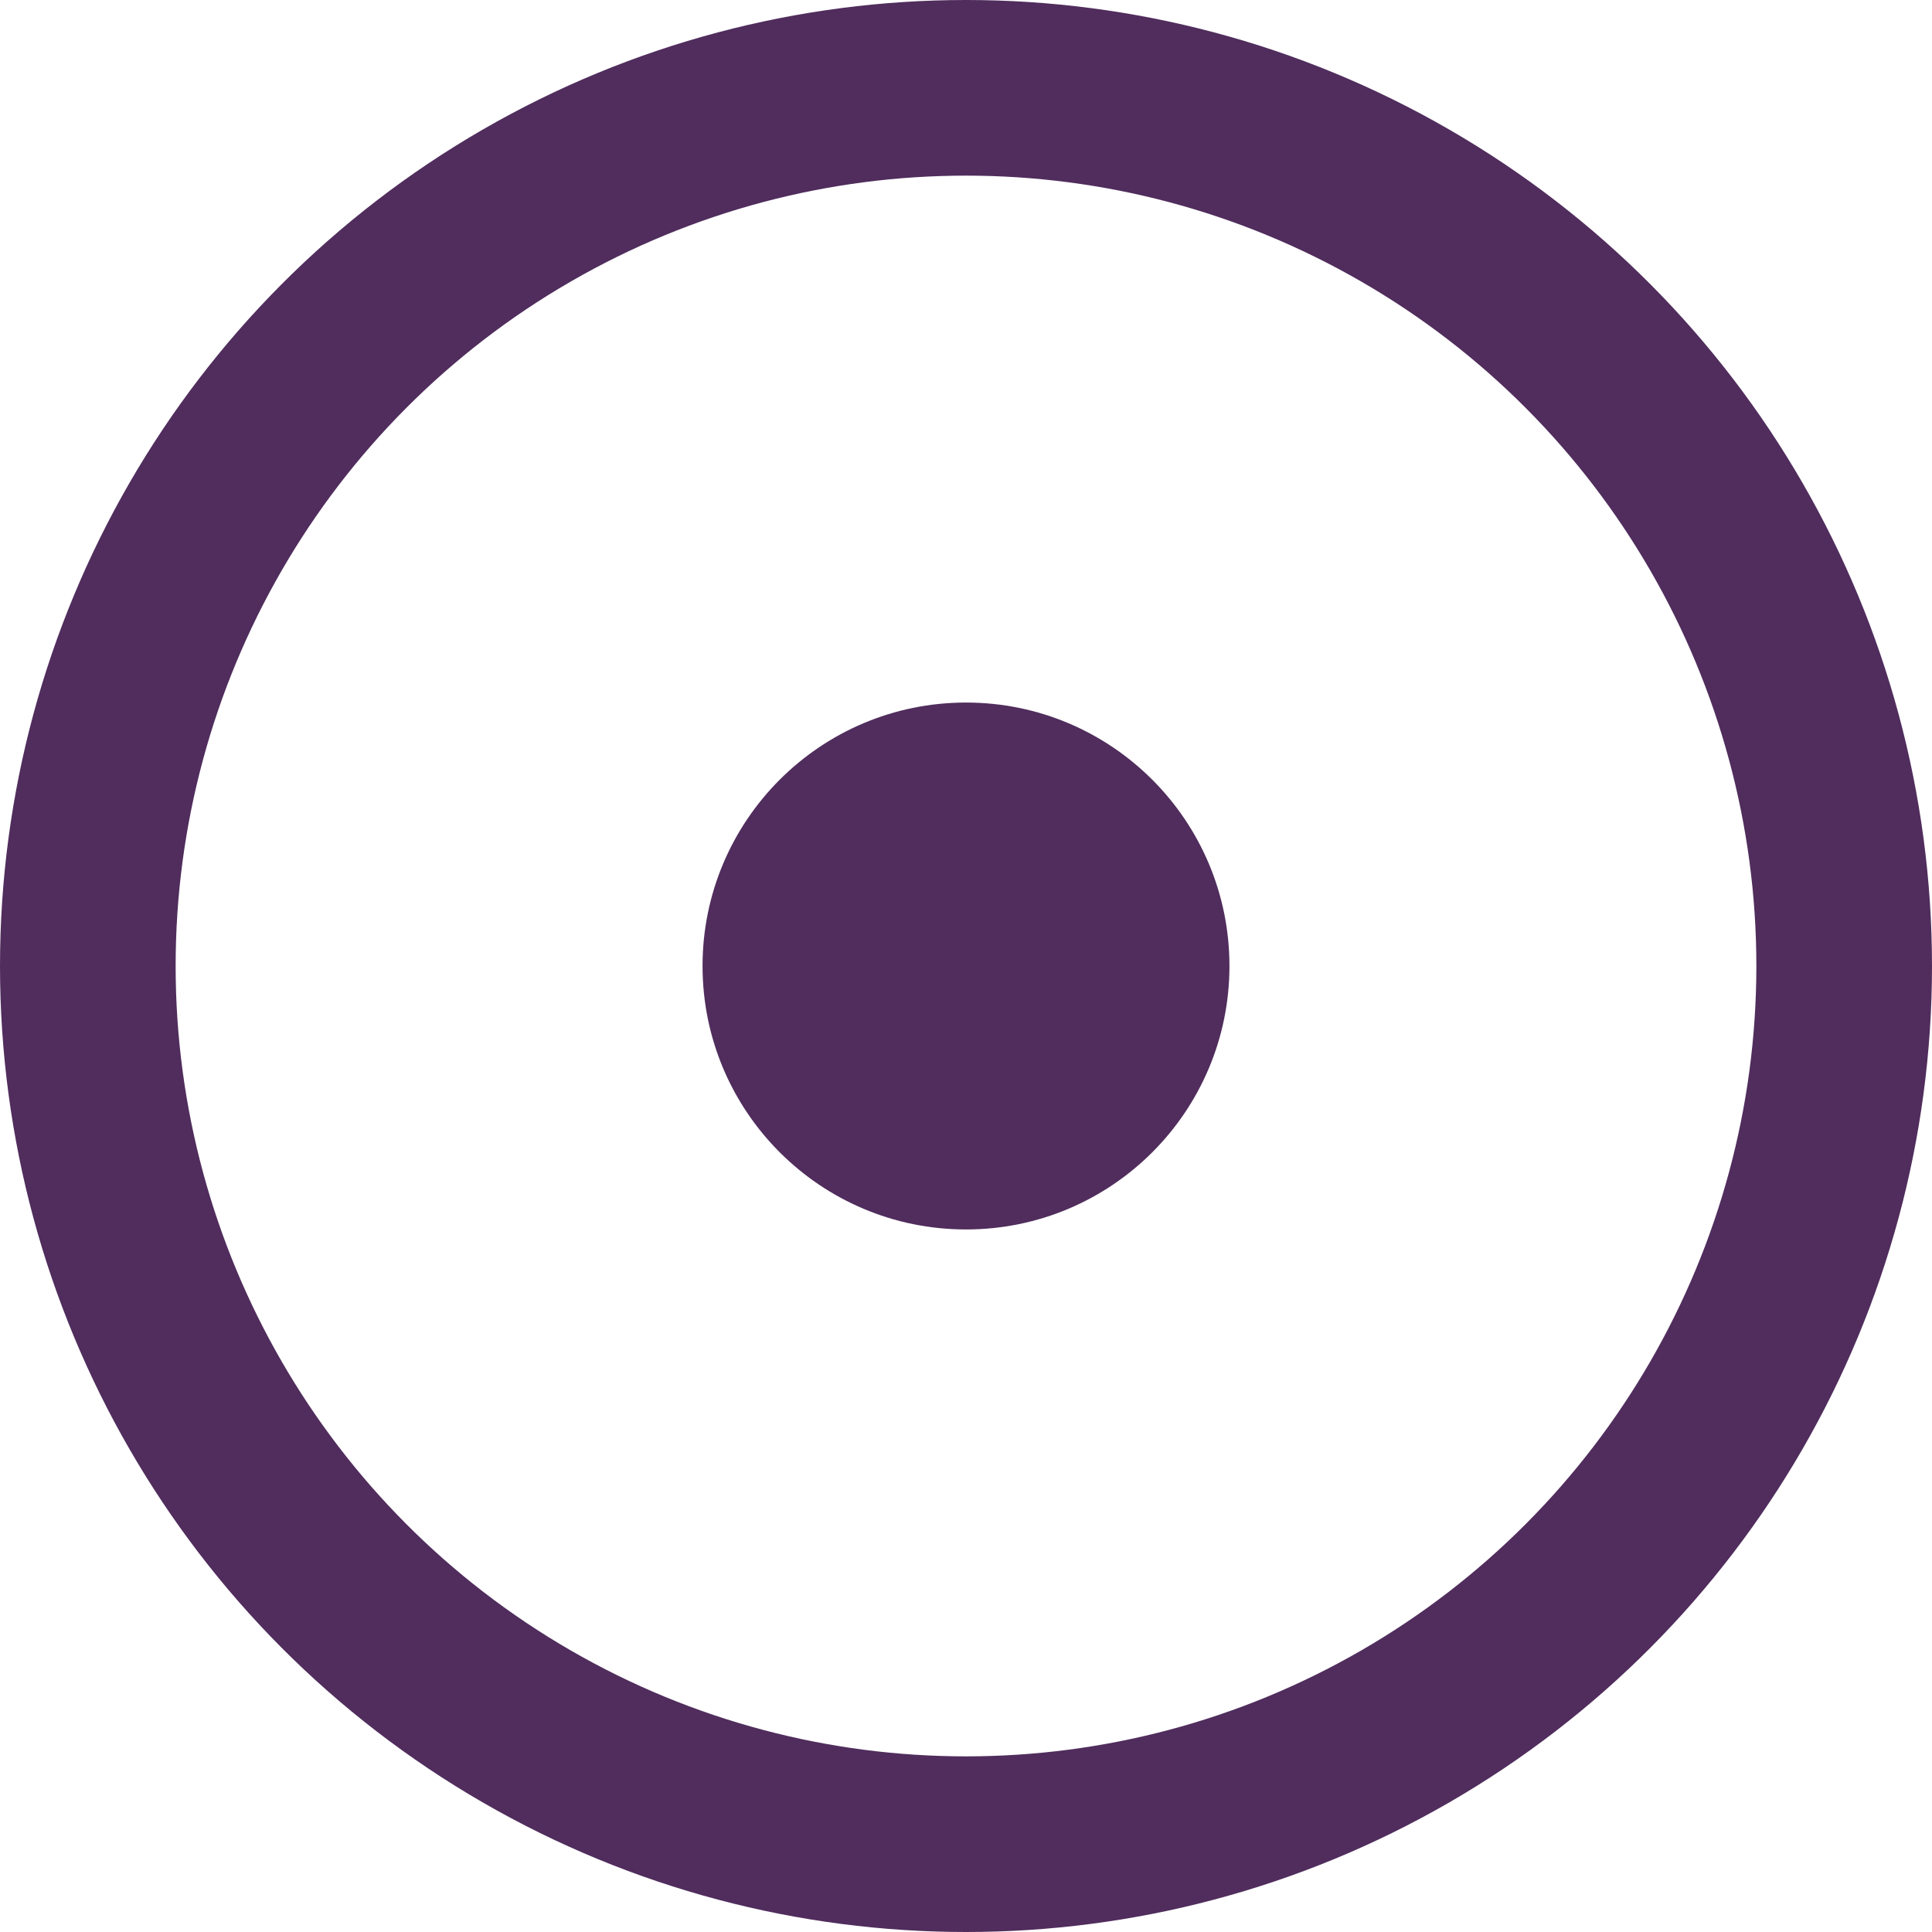<svg width="11" height="11" viewBox="0 0 11 11" fill="none" xmlns="http://www.w3.org/2000/svg">
<circle cx="5.5" cy="5.5" r="5" stroke="#502D5D"/>
<circle cx="5.5" cy="5.5" r="1.5" fill="#502D5D"/>
</svg>
